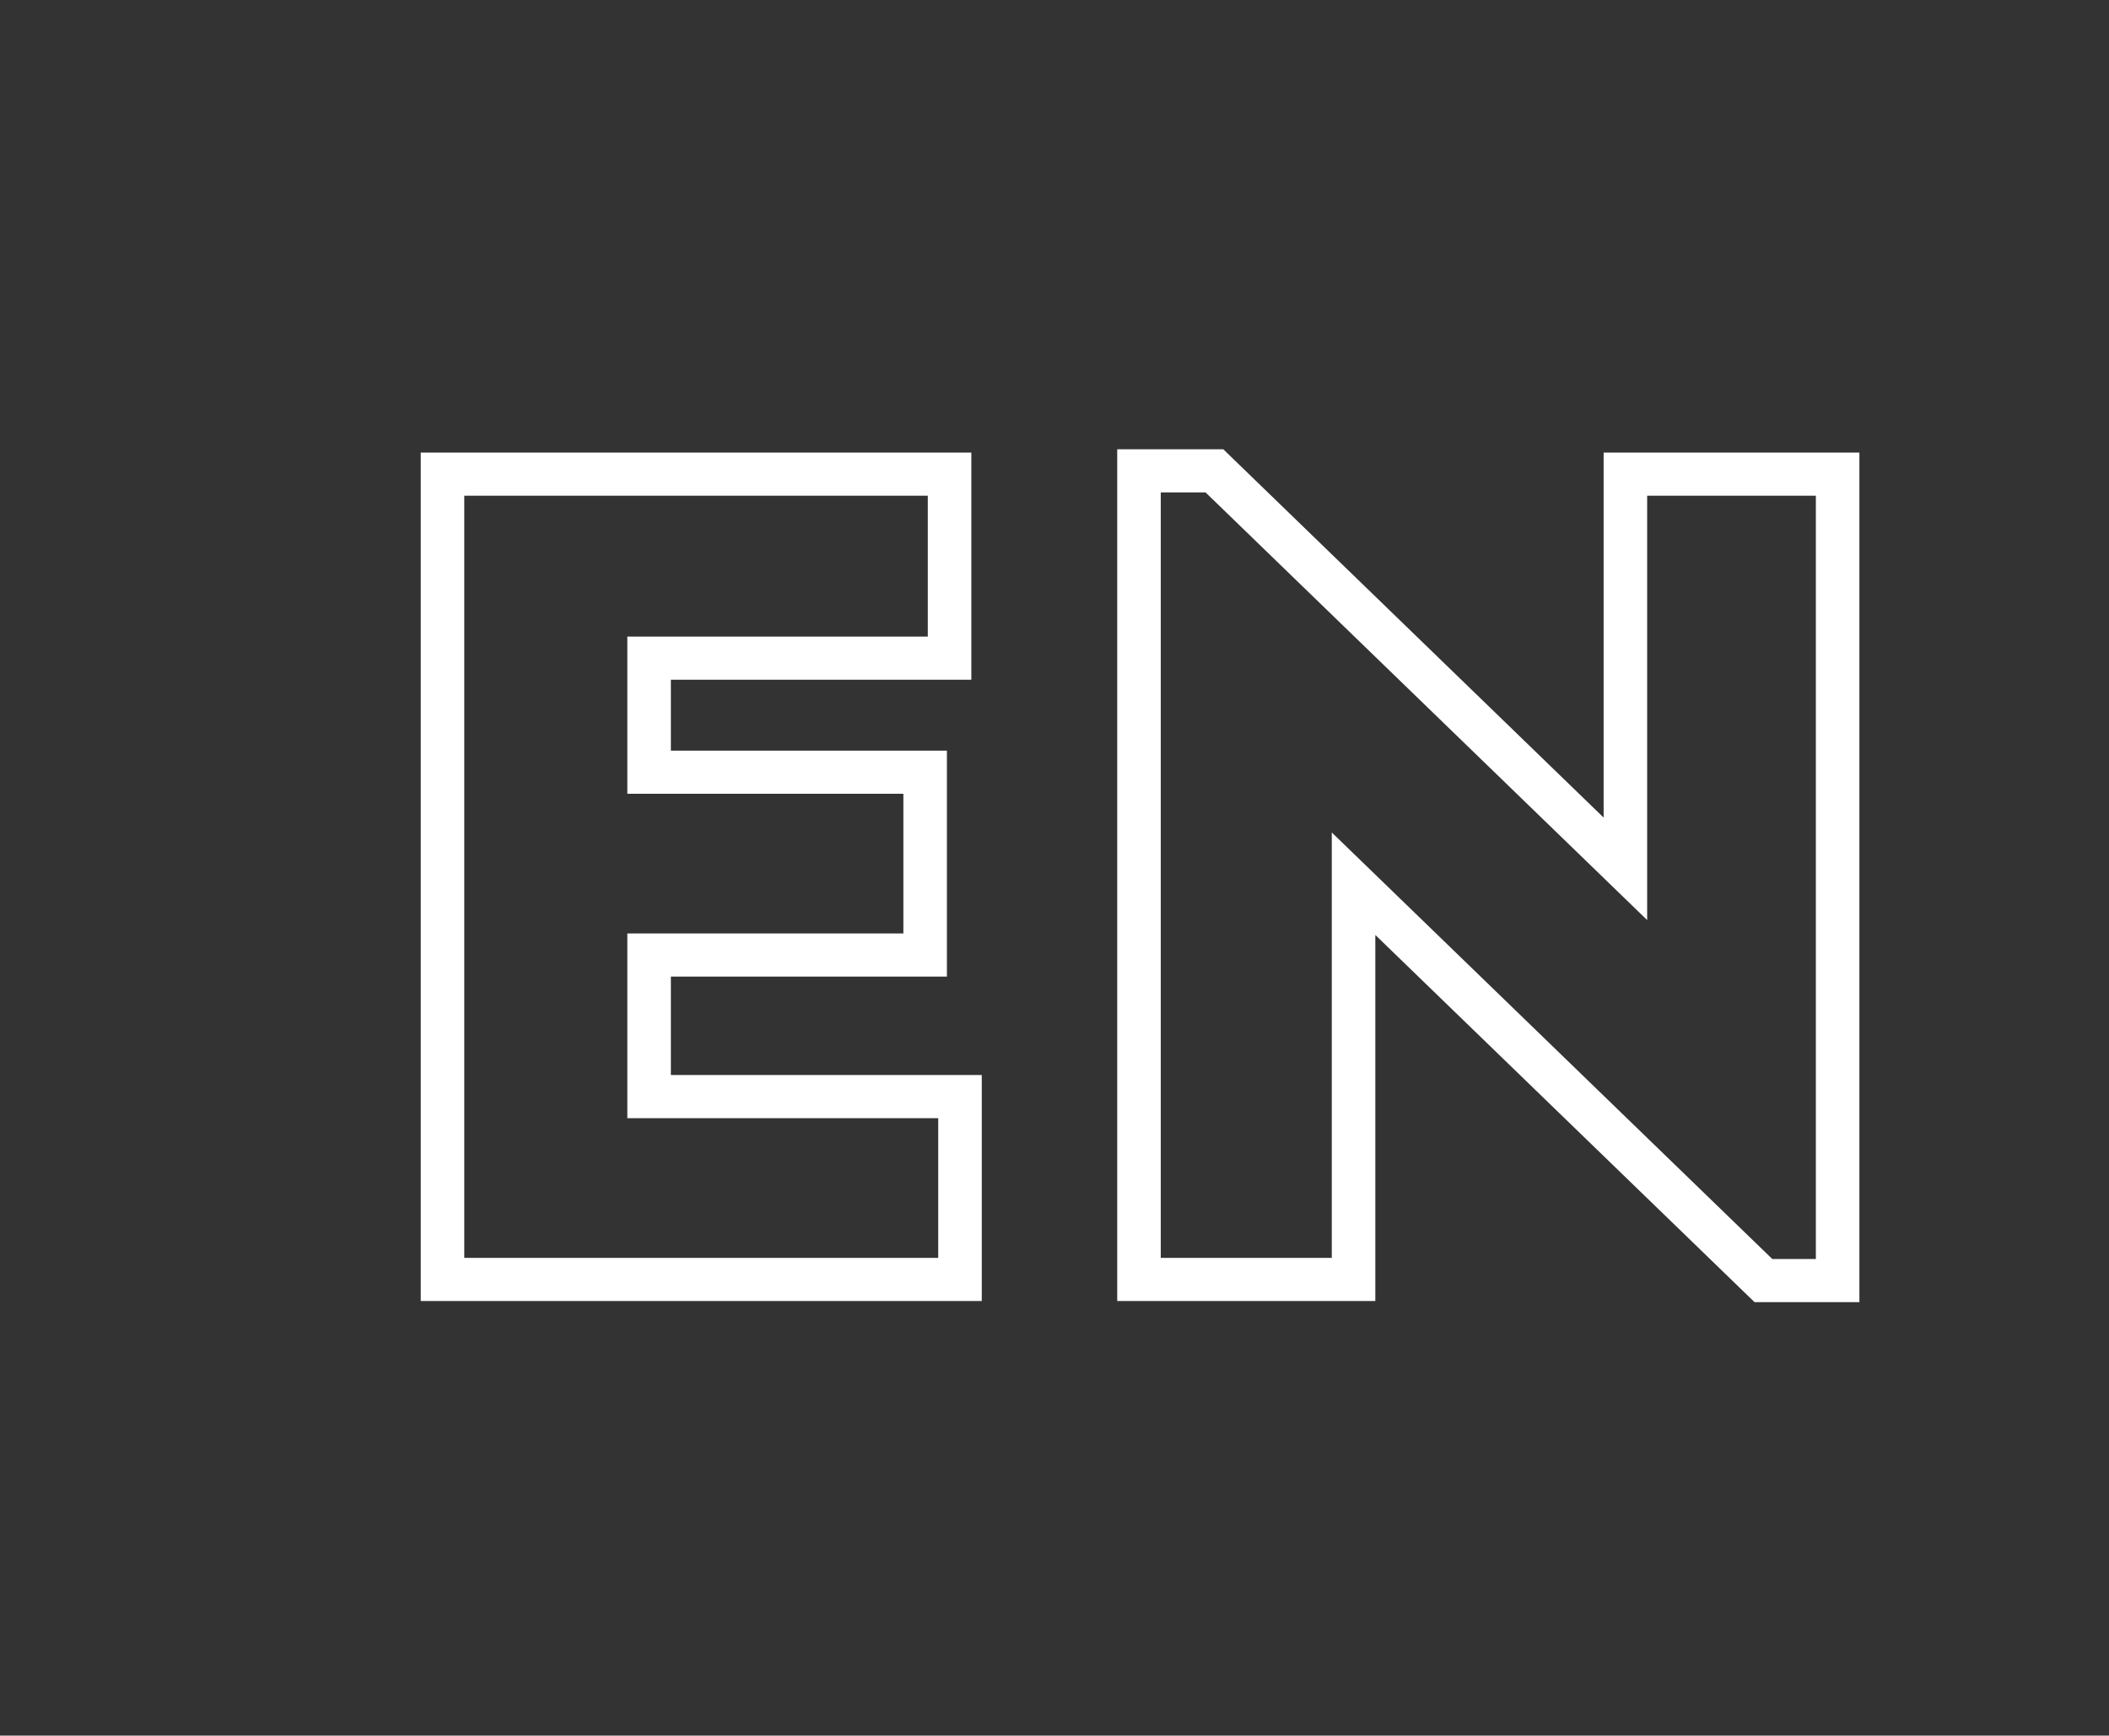 <svg width="113" height="93" xmlns="http://www.w3.org/2000/svg" xmlns:xlink="http://www.w3.org/1999/xlink" xml:space="preserve" overflow="hidden"><rect width="100%" height="100%" fill="#333333" stroke="none"/><defs><clipPath id="clip0"><rect x="153" y="105" width="113" height="93"/></clipPath></defs><g clip-path="url(#clip0)" transform="translate(-153 -105)"><path d="M51.502 5.728C41.402 5.728 34.556 5.728 24.576 5.728 24.576 20.025 24.576 34.46 24.576 48.878 34.556 48.878 41.959 48.878 52.056 48.878 52.056 45.613 52.056 42.287 52.056 39.08 45.585 39.08 41.897 39.08 35.547 39.08 35.547 36.493 35.547 34.023 35.547 31.495L50.205 31.495C50.205 28.23 50.205 24.962 50.205 21.697L35.547 21.697 35.547 15.587C41.897 15.587 45.103 15.587 51.502 15.587 51.502 12.261 51.502 8.934 51.502 5.728ZM94.718 48.937 98.66 48.937 98.66 5.728C94.9 5.728 91.15 5.728 87.39 5.728L87.39 26.875 65.566 5.549 61.561 5.549 61.561 48.878C65.311 48.878 69.133 48.878 72.955 48.878L72.955 27.673ZM154.019 48.878 164.811 48.878 164.811 47.282 145.336 5.171 140.579 5.171 121.166 47.282 121.166 48.878 131.954 48.878 134.483 43.46 151.491 43.46ZM147.865 33.965 138.112 33.965 142.928 22.616ZM176.824 15.587 176.824 48.878C180.467 48.878 184.11 48.878 187.736 48.878L187.736 15.587 198.287 15.587C198.287 12.261 198.287 8.996 198.287 5.728L166.228 5.728C166.228 8.996 166.228 12.261 166.228 15.587ZM211.47 15.587 211.47 48.878C215.11 48.878 218.753 48.878 222.379 48.878L222.379 15.587 232.93 15.587C232.93 12.261 232.93 8.996 232.93 5.728L200.874 5.728C200.874 8.996 200.874 12.261 200.874 15.587ZM266.702 5.728C256.602 5.728 249.756 5.728 239.776 5.728 239.776 20.025 239.776 34.46 239.776 48.878 249.756 48.878 257.159 48.878 267.259 48.878 267.259 45.613 267.259 42.287 267.259 39.08 260.788 39.08 257.101 39.08 250.75 39.08 250.75 36.493 250.75 34.023 250.75 31.495L265.409 31.495C265.409 28.23 265.409 24.962 265.409 21.697L250.75 21.697 250.75 15.587C257.101 15.587 260.307 15.587 266.702 15.587 266.702 12.261 266.702 8.934 266.702 5.728ZM309.921 48.937 313.863 48.937 313.863 5.728C310.1 5.728 306.354 5.728 302.59 5.728L302.59 26.875 280.766 5.549 276.765 5.549 276.765 48.878C280.511 48.878 284.333 48.878 288.155 48.878L288.155 27.673ZM331.181 15.587 331.181 48.878C334.824 48.878 338.468 48.878 342.094 48.878L342.094 15.587 352.645 15.587C352.645 12.261 352.645 8.996 352.645 5.728L320.586 5.728C320.586 8.996 320.586 12.261 320.586 15.587ZM386.417 5.728C376.316 5.728 369.47 5.728 359.491 5.728 359.491 20.025 359.491 34.46 359.491 48.878 369.47 48.878 376.874 48.878 386.974 48.878 386.974 45.613 386.974 42.287 386.974 39.08 380.5 39.08 376.815 39.08 370.461 39.08 370.461 36.493 370.461 34.023 370.461 31.495L385.12 31.495C385.12 28.23 385.12 24.962 385.12 21.697L370.461 21.697 370.461 15.587C376.815 15.587 380.018 15.587 386.417 15.587 386.417 12.261 386.417 8.934 386.417 5.728ZM429.698 5.728 413.429 5.728 413.429 48.878 429.698 48.878C457.814 48.758 457.814 5.848 429.698 5.728ZM424.462 15.766 429.698 15.766C443.441 15.766 443.441 38.826 429.698 38.826L424.462 38.826ZM475.875 39.576C472.669 39.576 469.27 37.845 469.27 34.326L469.27 5.728C465.823 5.728 462.18 5.728 458.733 5.728L458.733 34.519C458.733 44.003 467.058 49.494 475.875 49.494 484.74 49.494 492.942 44.003 492.942 34.519L492.942 5.728C489.495 5.728 485.913 5.728 482.408 5.728L482.408 34.326C482.408 37.845 479.081 39.576 475.875 39.576ZM536.9 5.728 520.628 5.728 520.628 48.878 536.9 48.878C565.013 48.758 565.013 5.848 536.9 5.728ZM531.661 15.766 536.9 15.766C550.64 15.766 550.64 38.826 536.9 38.826L531.661 38.826ZM593.295 5.728C583.195 5.728 576.349 5.728 566.369 5.728 566.369 20.025 566.369 34.46 566.369 48.878 576.349 48.878 583.752 48.878 593.852 48.878 593.852 45.613 593.852 42.287 593.852 39.08 587.381 39.08 583.693 39.08 577.343 39.08 577.343 36.493 577.343 34.023 577.343 31.495L592.002 31.495C592.002 28.23 592.002 24.962 592.002 21.697L577.343 21.697 577.343 15.587C583.693 15.587 586.9 15.587 593.295 15.587 593.295 12.261 593.295 8.934 593.295 5.728ZM582.579 2.883 588.929-4.324 588.929-5.243 579.555-8.387 574.873 1.906 574.873 2.883ZM600.767 27.294C600.829 41.97 611.92 49.373 622.891 49.315 632.073 49.315 641.75 44.499 643.36 32.293 639.596 32.293 636.211 32.293 632.51 32.293 631.336 36.913 627.573 39.259 622.891 39.259 616.361 39.201 612.161 33.648 612.161 27.294 612.161 20.146 616.42 15.285 622.891 15.285 627.511 15.285 630.779 17.256 632.327 21.639 636.091 21.639 639.417 21.639 643.181 21.639 641.509 10.107 631.832 5.232 622.891 5.232 611.92 5.232 600.829 12.636 600.767 27.294ZM693.407 27.356C693.407-2.473 649.146-2.473 649.146 27.356 649.146 57.262 693.407 57.262 693.407 27.356ZM660.492 27.356C660.492 11.824 682.134 11.824 682.134 27.356 682.134 43.023 660.492 43.023 660.492 27.356ZM712.772 5.728C709.012 5.728 705.369 5.728 701.667 5.728L701.667 48.878C710.426 48.878 719.546 48.878 728.425 48.878 728.425 45.176 728.425 42.648 728.425 38.96L712.772 38.96C712.772 20.583 712.772 28.048 712.772 5.728ZM747.047 5.728C743.286 5.728 739.643 5.728 735.942 5.728L735.942 48.878C744.7 48.878 753.82 48.878 762.699 48.878 762.699 45.176 762.699 42.648 762.699 38.96L747.047 38.96C747.047 20.583 747.047 28.048 747.047 5.728ZM797.71 48.878 808.502 48.878 808.502 47.282 789.027 5.171 784.273 5.171 764.856 47.282 764.856 48.878 775.648 48.878 778.177 43.46 795.182 43.46ZM791.556 33.965 781.803 33.965 786.619 22.616ZM811.516 27.294C811.591 42.029 822.686 49.373 833.656 49.373 841.603 49.373 849.805 45.913 852.89 36.913 854.366 32.73 854.366 28.591 854.125 24.288L833.715 24.288 833.715 33.844 842.897 33.844C840.926 37.966 838.094 39.139 833.656 39.139 827.124 39.139 822.927 34.46 822.927 27.294 822.927 20.703 826.687 15.285 833.656 15.285 838.036 15.285 840.864 16.761 842.656 20.462L853.506 20.462C851.415 9.732 842.339 5.232 833.656 5.171 822.686 5.171 811.591 12.563 811.516 27.294ZM889.804 5.728C879.707 5.728 872.857 5.728 862.881 5.728 862.881 20.025 862.881 34.46 862.881 48.878 872.857 48.878 880.264 48.878 890.361 48.878 890.361 45.613 890.361 42.287 890.361 39.08 883.89 39.08 880.202 39.08 873.851 39.08 873.851 36.493 873.851 34.023 873.851 31.495L888.51 31.495C888.51 28.23 888.51 24.962 888.51 21.697L873.851 21.697 873.851 15.587C880.202 15.587 883.408 15.587 889.804 15.587 889.804 12.261 889.804 8.934 889.804 5.728ZM902.997 49.253C906.337 49.253 909.048 47.027 909.048 43.642 909.048 40.178 906.337 37.907 902.997 37.907 899.549 37.907 896.842 40.178 896.842 43.642 896.842 47.027 899.549 49.253 902.997 49.253ZM920.504 49.253C923.844 49.253 926.555 47.027 926.555 43.642 926.555 40.178 923.844 37.907 920.504 37.907 917.057 37.907 914.349 40.178 914.349 43.642 914.349 47.027 917.057 49.253 920.504 49.253ZM938.011 49.253C941.351 49.253 944.062 47.027 944.062 43.642 944.062 40.178 941.351 37.907 938.011 37.907 934.564 37.907 931.856 40.178 931.856 43.642 931.856 47.027 934.564 49.253 938.011 49.253Z" stroke="#FFFFFF" stroke-width="2.312" fill="none" transform="matrix(1.009 0 0 1 151.912 124.68)"/></g></svg>
